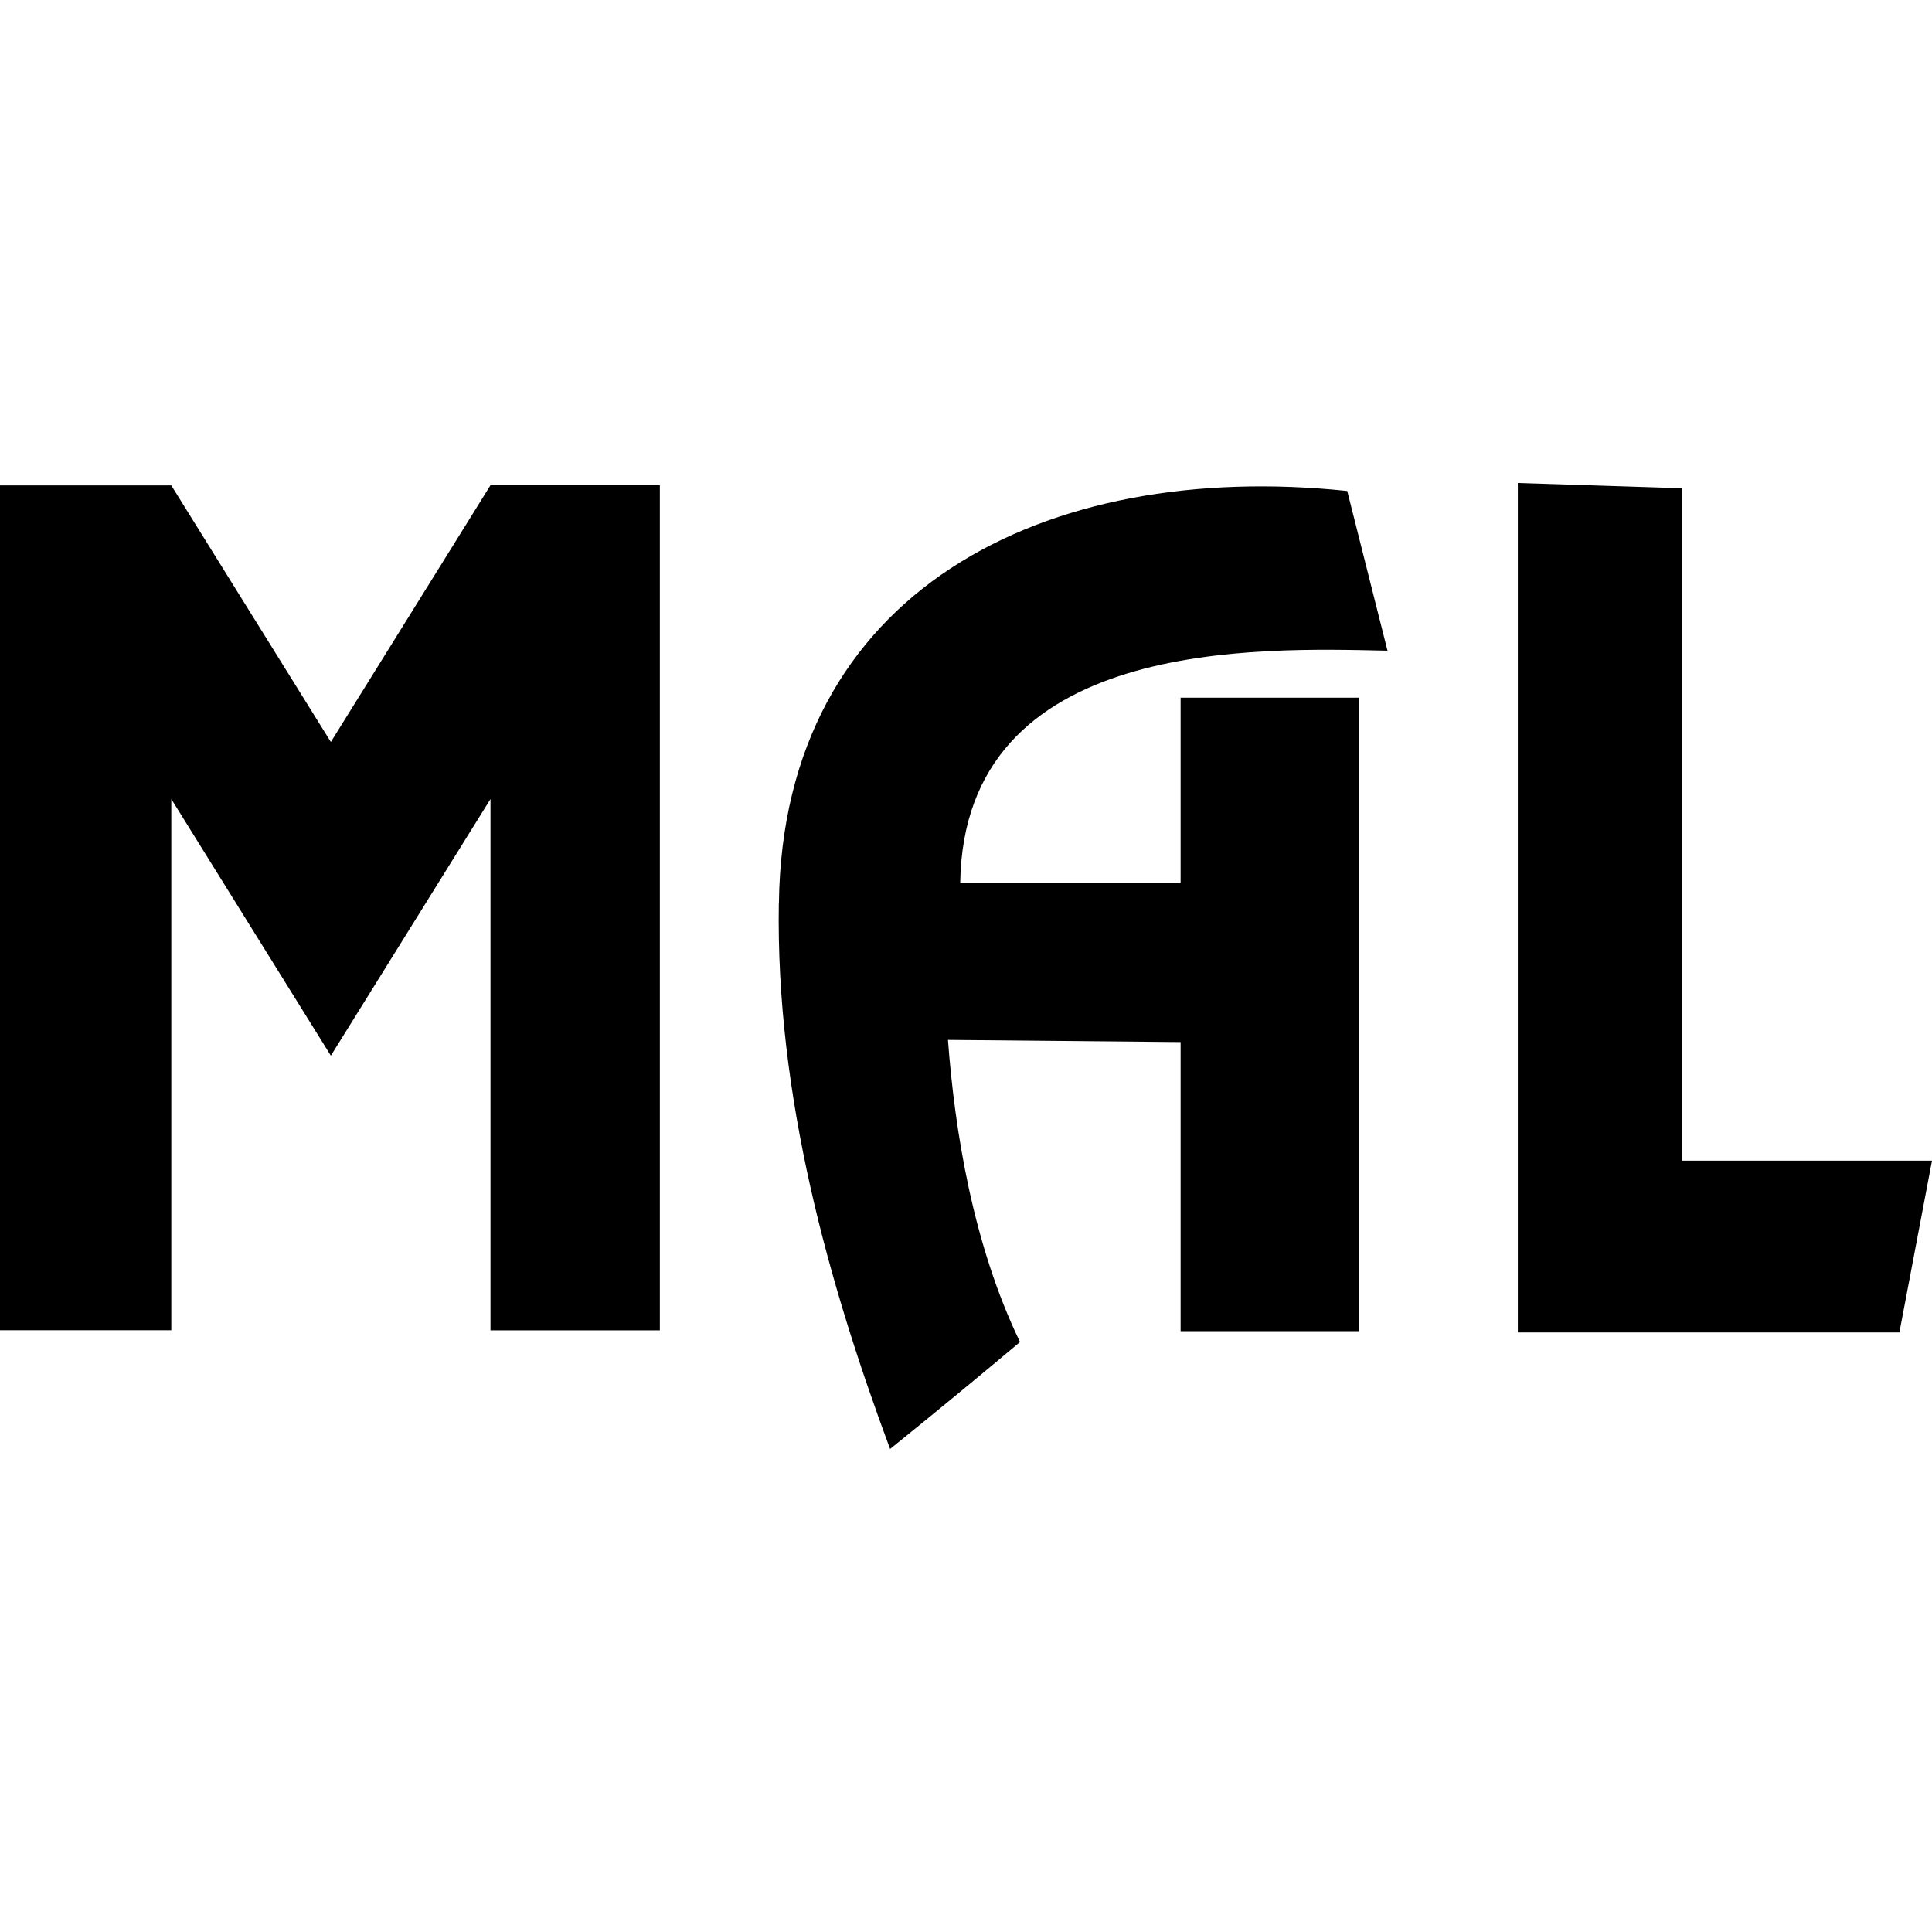 <svg role="img" viewBox="0 0 24 24" xmlns="http://www.w3.org/2000/svg"><title>MyAnimeList icon</title><path d="M9.675 11.217c-.04 2.392.62 4.732 1.382 6.783.577-.466 1.092-.89 1.614-1.329-.583-1.205-.81-2.619-.895-3.753l2.89.027v3.591h2.217V8.667h-2.217v2.306h-2.738c.042-3.062 3.715-2.924 5.308-2.89l-.5-1.984c-3.758-.393-7.01 1.24-7.06 5.118zm9.18 5.335h4.74L24 14.418h-3.11V6.065L18.855 6zM0 6.03v10.495h2.128V9.926l1.982 3.188 1.983-3.188v6.6h2.104V6.028H6.093L4.11 9.217 2.128 6.03z"/></svg>
